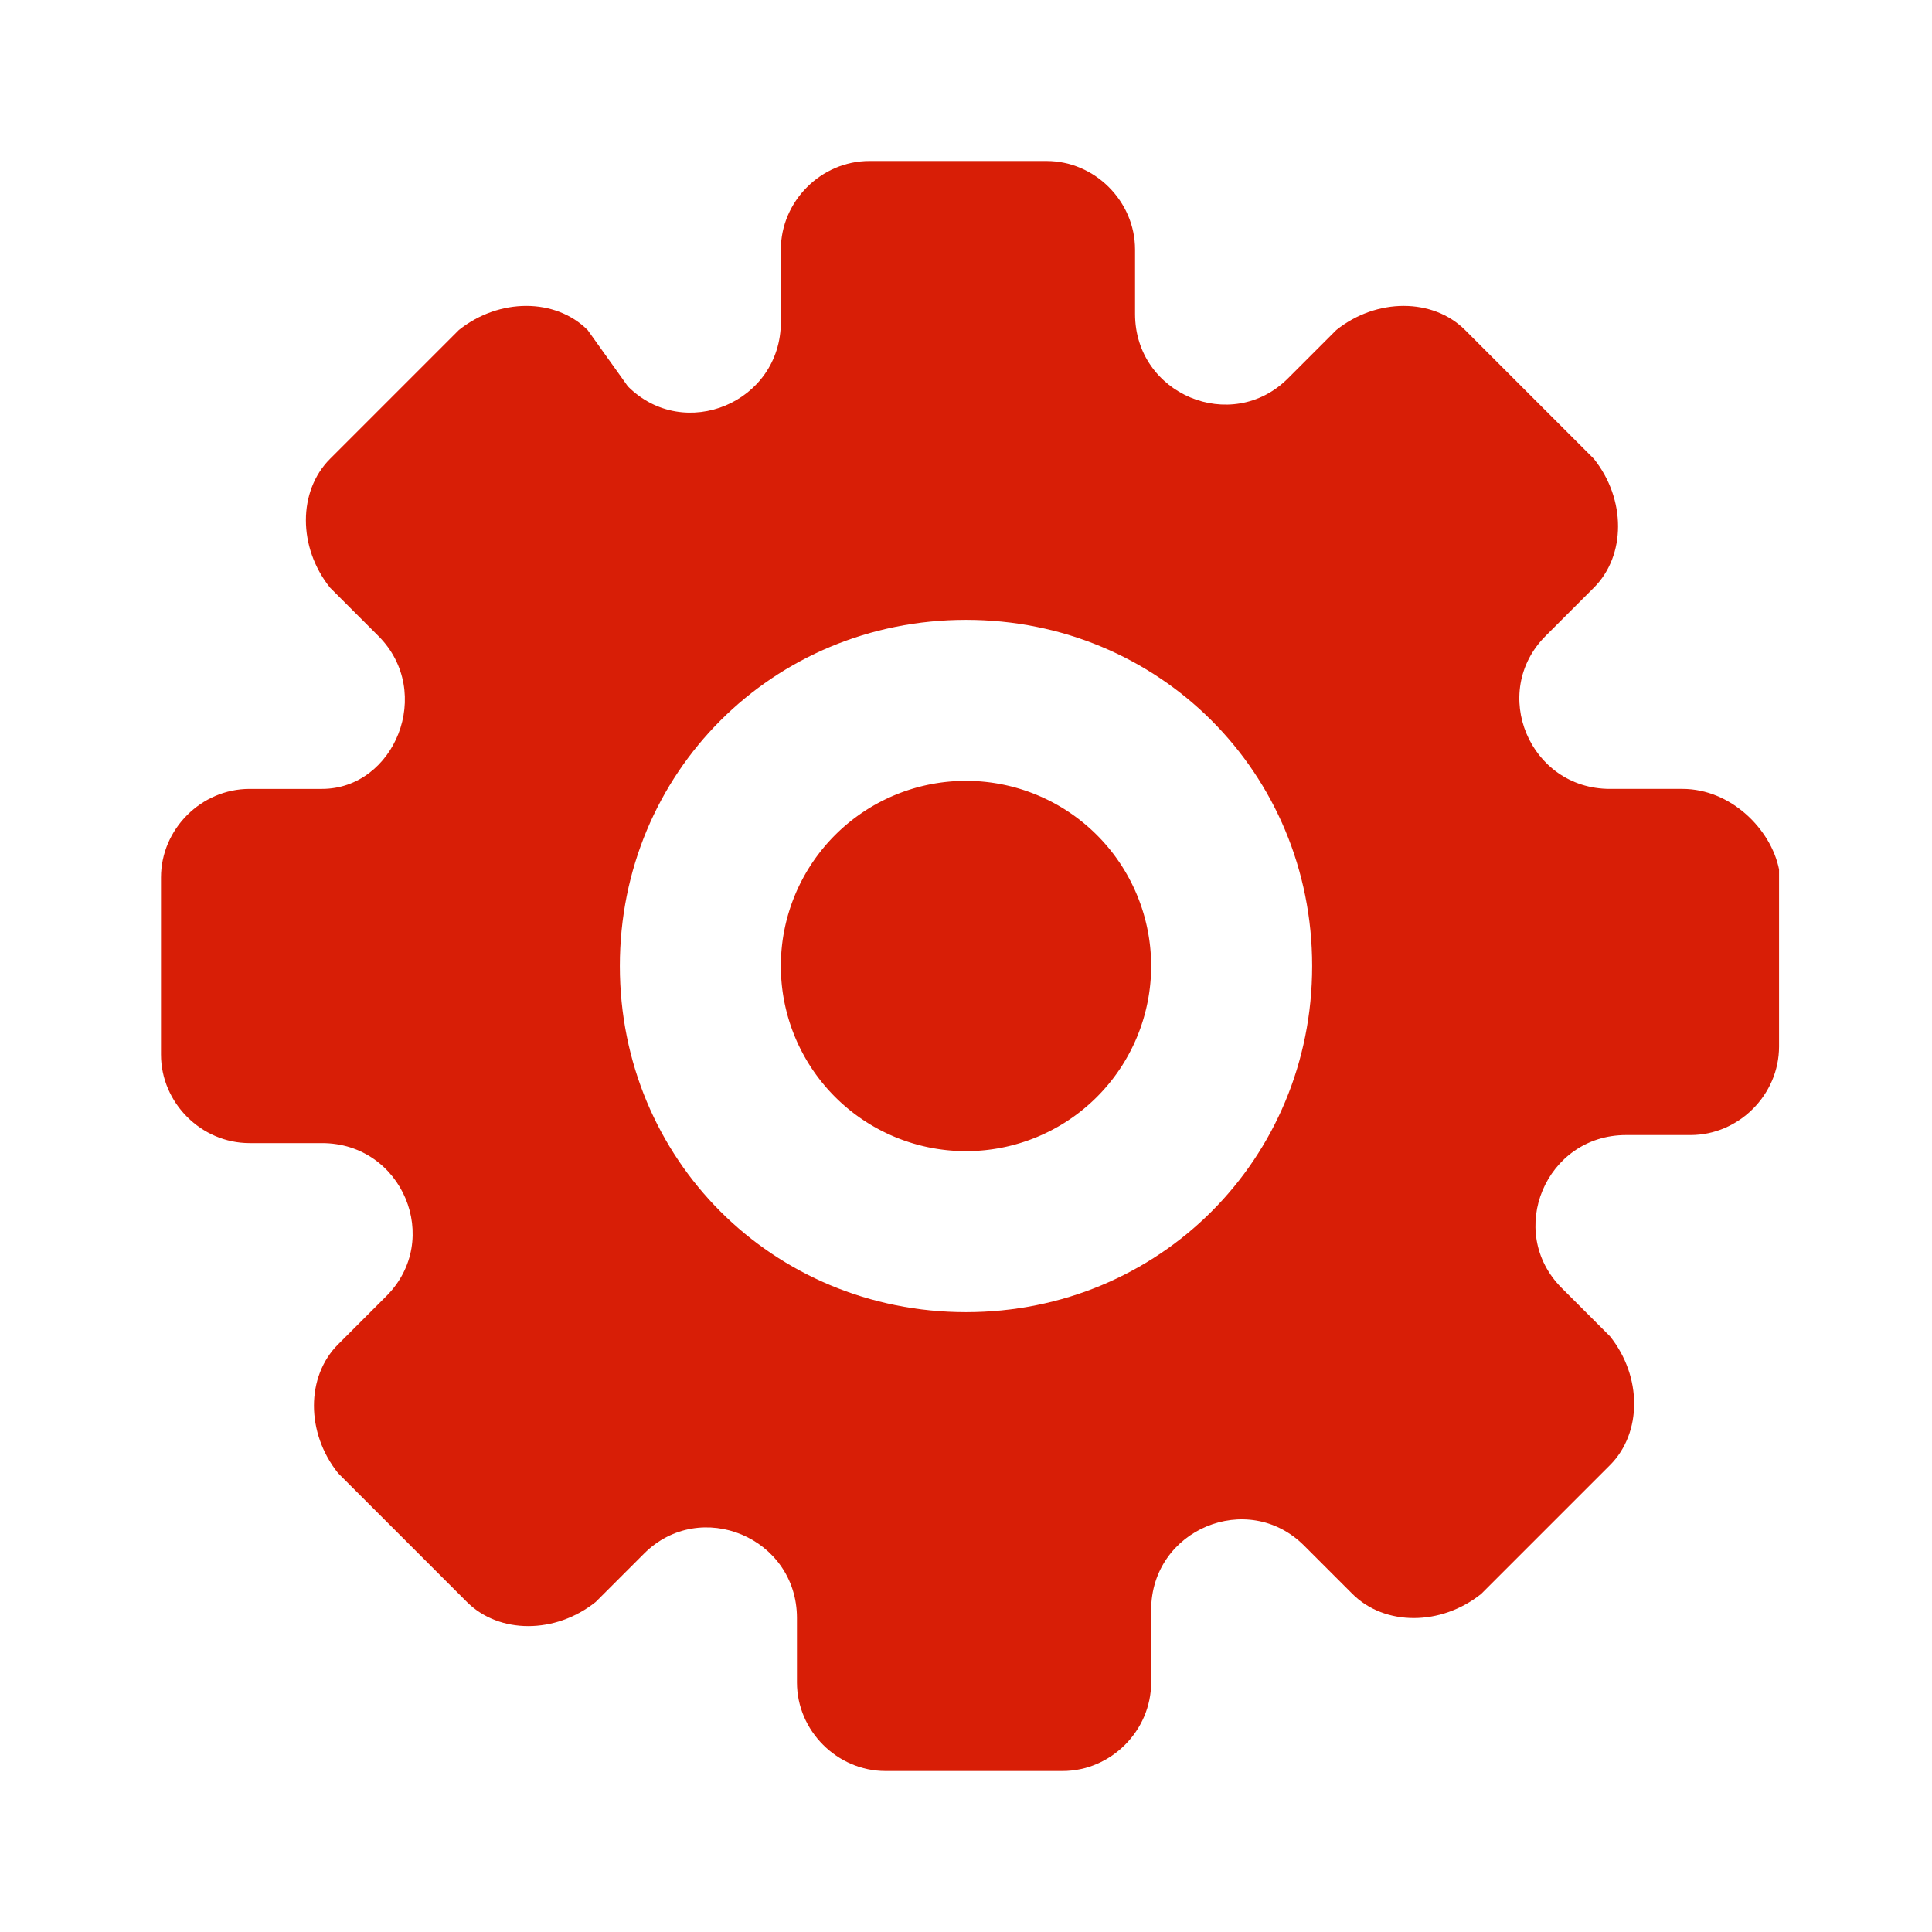 <?xml version="1.0" standalone="no"?><!DOCTYPE svg PUBLIC "-//W3C//DTD SVG 1.1//EN" "http://www.w3.org/Graphics/SVG/1.1/DTD/svg11.dtd"><svg t="1713942889860" class="icon" viewBox="0 0 1024 1024" version="1.1" xmlns="http://www.w3.org/2000/svg" p-id="20775" xmlns:xlink="http://www.w3.org/1999/xlink" width="200" height="200"><path d="M512 512m-98.133 0a98.133 98.133 0 1 0 196.267 0 98.133 98.133 0 1 0-196.267 0Z" fill="#d81e06" p-id="20776"></path><path d="M891.733 418.133H853.333c-42.667 0-64-51.2-34.133-81.067l25.6-25.6c17.067-17.067 17.067-46.933 0-68.267l-68.267-68.267c-17.067-17.067-46.933-17.067-68.267 0l-25.6 25.6c-29.867 29.867-81.067 8.533-81.067-34.133v-34.133c0-25.6-21.333-46.933-46.933-46.933h-93.867c-25.6 0-46.933 21.333-46.933 46.933V170.667c0 42.667-51.2 64-81.067 34.133l-21.333-29.867c-17.067-17.067-46.933-17.067-68.267 0L174.933 243.2c-17.067 17.067-17.067 46.933 0 68.267l25.6 25.6c29.867 29.867 8.533 81.067-29.867 81.067h-38.4c-25.6 0-46.933 21.333-46.933 46.933v93.867c0 25.6 21.333 46.933 46.933 46.933H170.667c42.667 0 64 51.2 34.133 81.067l-25.6 25.6c-17.067 17.067-17.067 46.933 0 68.267l68.267 68.267c17.067 17.067 46.933 17.067 68.267 0l25.6-25.6c29.867-29.867 81.067-8.533 81.067 34.133v34.133c0 25.6 21.333 46.933 46.933 46.933h93.867c25.6 0 46.933-21.333 46.933-46.933V853.333c0-42.667 51.2-64 81.067-34.133l25.6 25.6c17.067 17.067 46.933 17.067 68.267 0l68.267-68.267c17.067-17.067 17.067-46.933 0-68.267l-25.6-25.6c-29.867-29.867-8.533-81.067 34.133-81.067h34.133c25.6 0 46.933-21.333 46.933-46.933v-93.867c-4.267-21.333-25.6-42.667-51.2-42.667zM512 695.467c-102.4 0-183.467-81.067-183.467-183.467S409.6 328.533 512 328.533s183.467 81.067 183.467 183.467-81.067 183.467-183.467 183.467z" fill="#d81e06" p-id="20777"></path></svg>